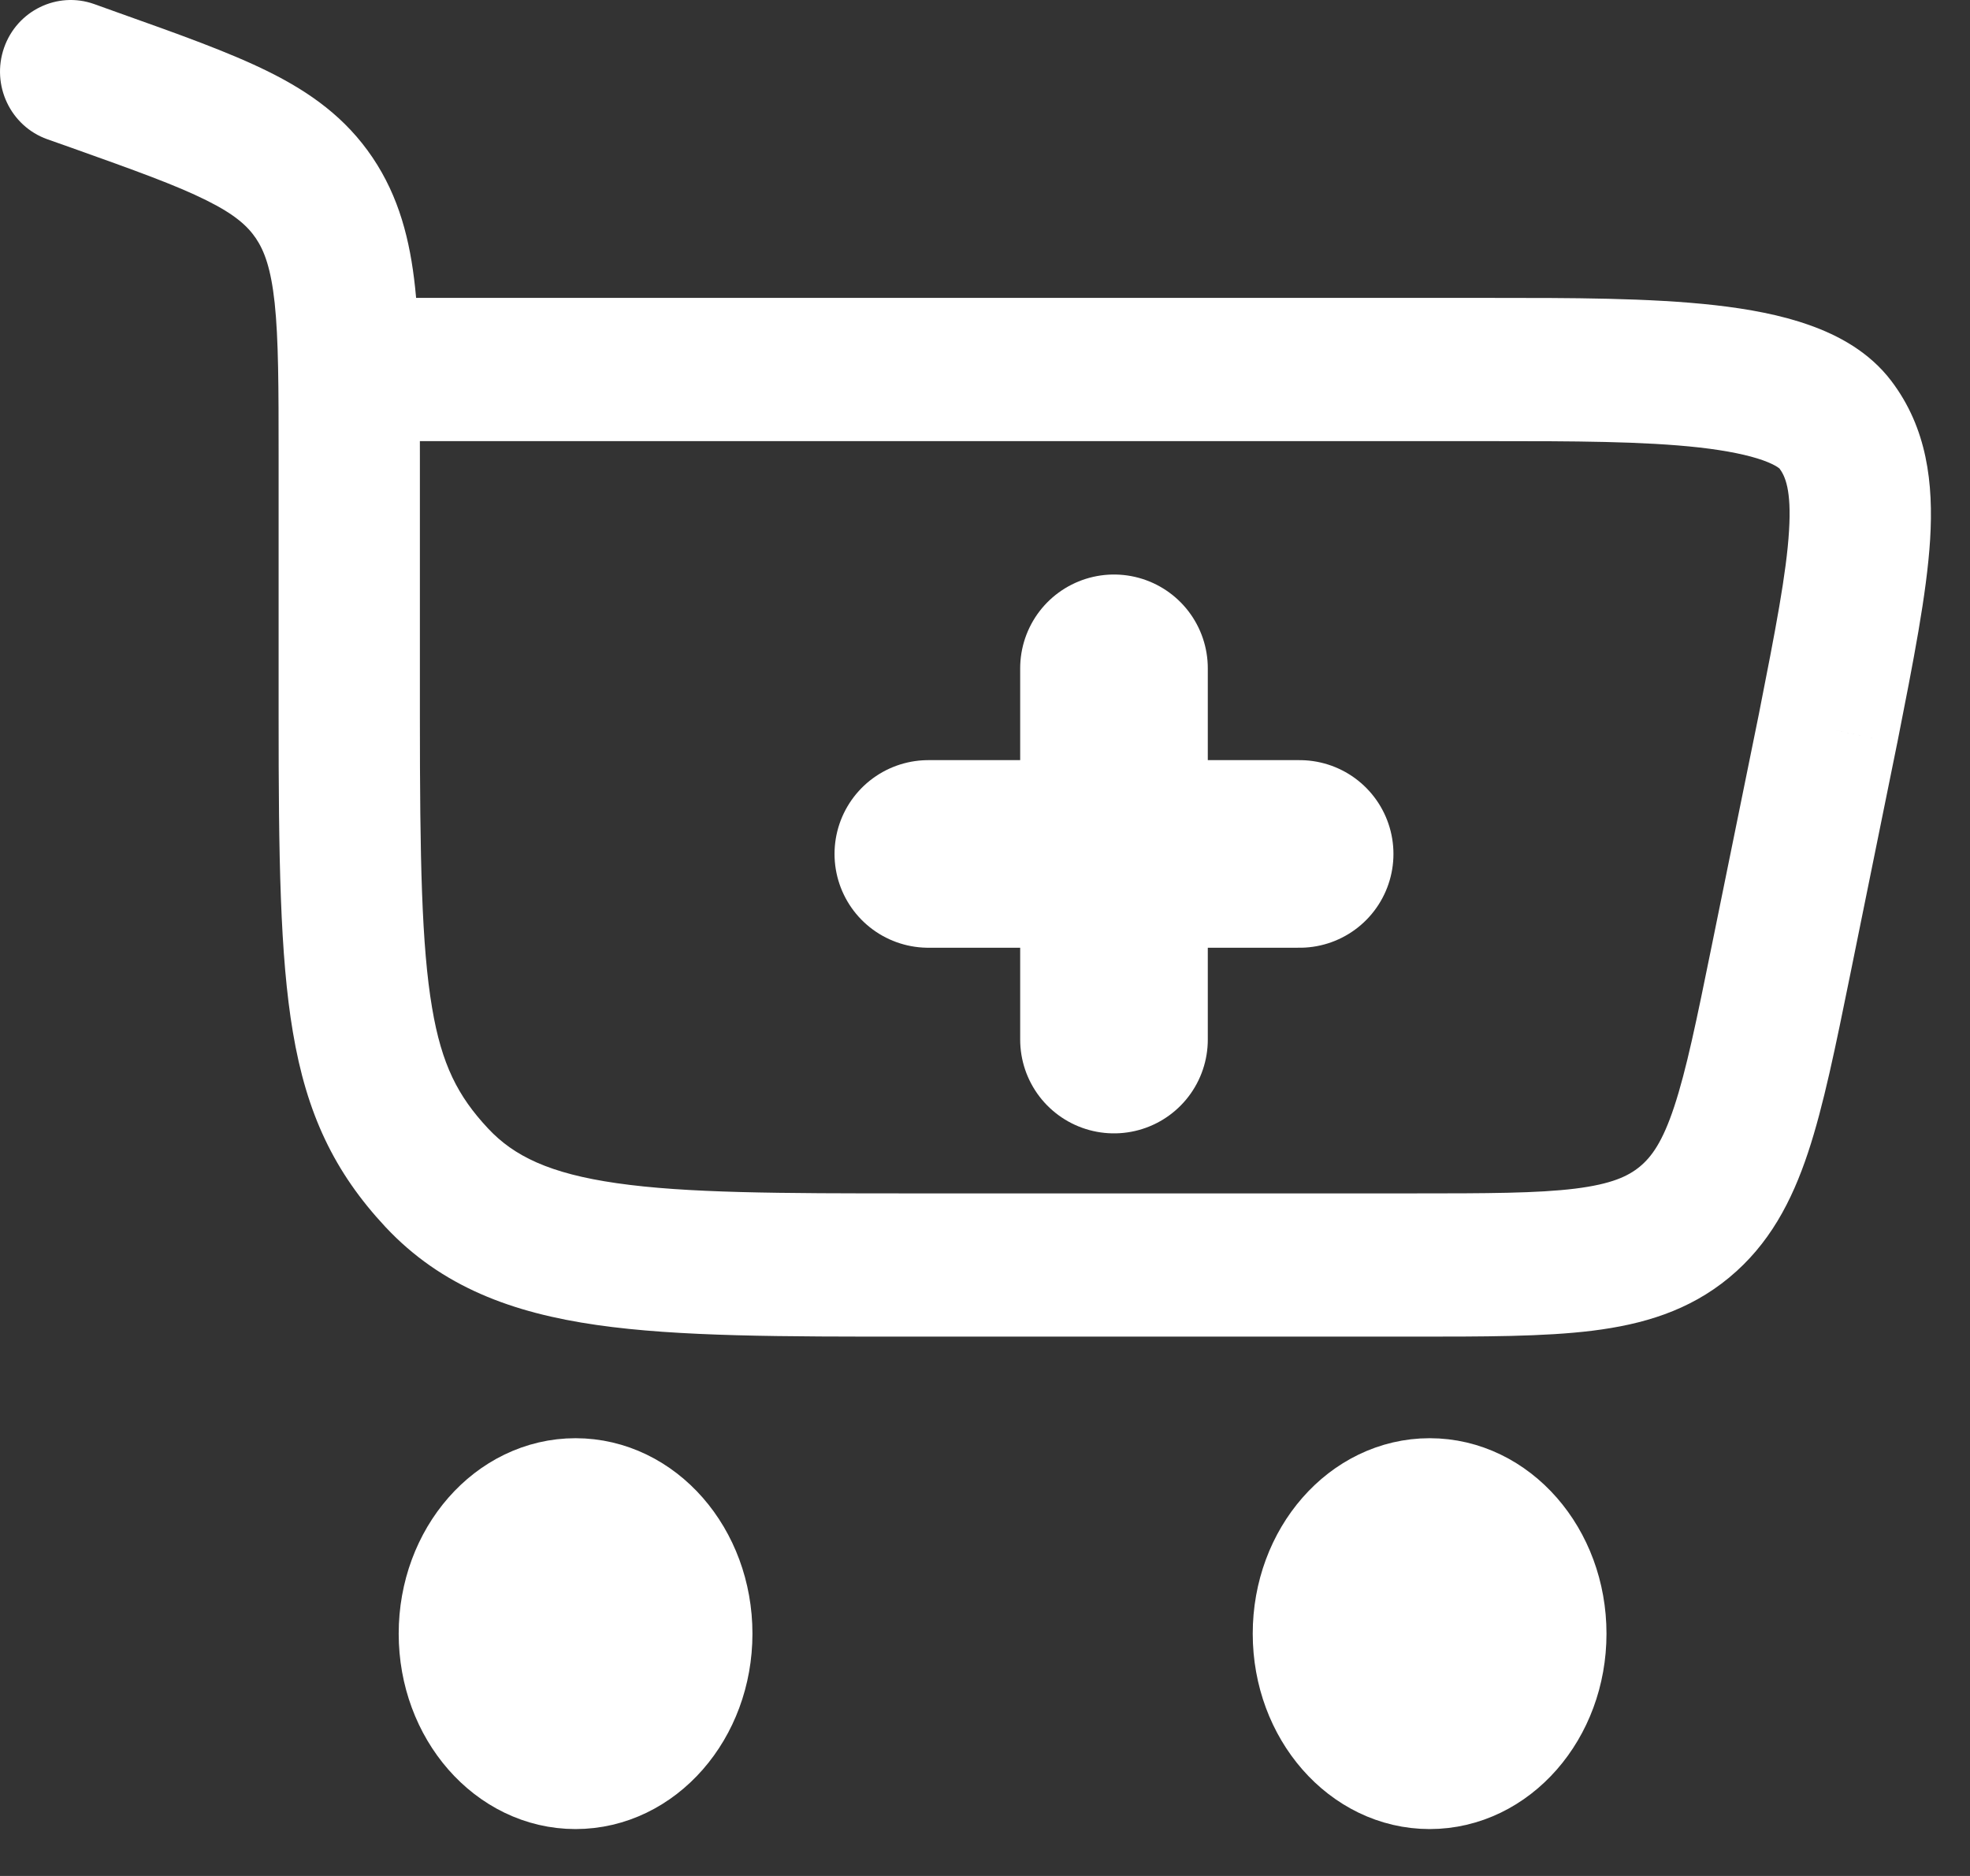 <svg width="21" height="20" viewBox="0 0 21 20" fill="none" xmlns="http://www.w3.org/2000/svg">
<rect x="0" y="0" width="21" height="20" fill="#333333" stroke="none"/>
<path d="M6.135 15.833C6.901 15.833 7.521 16.542 7.521 17.417C7.521 18.291 6.901 19 6.135 19C5.37 19 4.75 18.291 4.75 17.417C4.75 16.542 5.37 15.833 6.135 15.833Z" fill="white" stroke="white"/>
<path d="M15.24 15.833C16.005 15.833 16.625 16.542 16.625 17.417C16.625 18.291 16.005 19 15.24 19C14.475 19 13.854 18.291 13.854 17.417C13.854 16.542 14.475 15.833 15.24 15.833Z" fill="white" stroke="white"/>
<path d="M1.003 0.043C0.611 -0.096 0.181 0.113 0.043 0.51C-0.095 0.908 0.111 1.344 0.503 1.484L1.003 0.043ZM19.487 7.769L20.224 7.923L20.225 7.919L19.487 7.769ZM4.476 7.644V4.874H2.97V7.644H4.476ZM1.265 0.137L1.003 0.043L0.503 1.484L0.766 1.577L1.265 0.137ZM9.727 14.25H15.051V12.723H9.727V14.25ZM4.476 4.874C4.476 4.154 4.477 3.554 4.425 3.066C4.371 2.56 4.254 2.099 3.971 1.679L2.728 2.541C2.818 2.675 2.888 2.86 2.928 3.23C2.969 3.617 2.97 4.121 2.97 4.874H4.476ZM0.766 1.577C1.436 1.816 1.877 1.974 2.201 2.136C2.505 2.287 2.639 2.41 2.728 2.541L3.971 1.679C3.686 1.256 3.307 0.985 2.864 0.765C2.441 0.555 1.902 0.364 1.265 0.137L0.766 1.577ZM2.97 7.644C2.97 9.123 2.984 10.189 3.122 11.003C3.268 11.873 3.562 12.495 4.11 13.082L5.203 12.031C4.882 11.688 4.708 11.351 4.606 10.745C4.494 10.085 4.476 9.16 4.476 7.644H2.97ZM9.727 12.723C8.304 12.723 7.317 12.721 6.574 12.614C5.856 12.511 5.477 12.324 5.203 12.031L4.11 13.082C4.707 13.719 5.462 13.997 6.362 14.126C7.236 14.252 8.349 14.25 9.727 14.25V12.723ZM3.723 4.703H15.903V3.176H3.723V4.703ZM18.749 7.615L18.247 10.083L19.723 10.391L20.224 7.923L18.749 7.615ZM15.903 4.703C16.763 4.703 17.52 4.704 18.117 4.771C18.414 4.805 18.636 4.852 18.792 4.907C18.954 4.965 18.98 5.009 18.967 4.992L20.161 4.061C19.925 3.75 19.593 3.574 19.291 3.467C18.984 3.357 18.636 3.294 18.285 3.254C17.586 3.175 16.735 3.176 15.903 3.176V4.703ZM20.225 7.919C20.395 7.056 20.539 6.331 20.575 5.751C20.611 5.155 20.544 4.566 20.161 4.061L18.967 4.992C19.029 5.074 19.098 5.222 19.071 5.657C19.044 6.109 18.927 6.713 18.748 7.62L20.225 7.919ZM15.051 14.25C15.816 14.25 16.458 14.251 16.975 14.187C17.513 14.12 18.004 13.975 18.432 13.621L17.481 12.437C17.355 12.541 17.177 12.624 16.792 12.672C16.388 12.722 15.854 12.723 15.051 12.723V14.25ZM18.247 10.083C18.085 10.88 17.976 11.409 17.846 11.801C17.723 12.173 17.606 12.333 17.481 12.437L18.432 13.621C18.86 13.267 19.1 12.809 19.273 12.289C19.44 11.788 19.568 11.151 19.723 10.391L18.247 10.083Z" fill="white"/>
<path d="M11.875 11.083V9.104V11.083ZM11.875 9.104V7.125V9.104ZM11.875 9.104H13.854H11.875ZM11.875 9.104H9.896H11.875Z" fill="white"/>
<path d="M11.875 11.083V9.104M11.875 9.104V7.125M11.875 9.104H13.854M11.875 9.104H9.896" stroke="white" stroke-width="2" stroke-linecap="round"/>
</svg>
